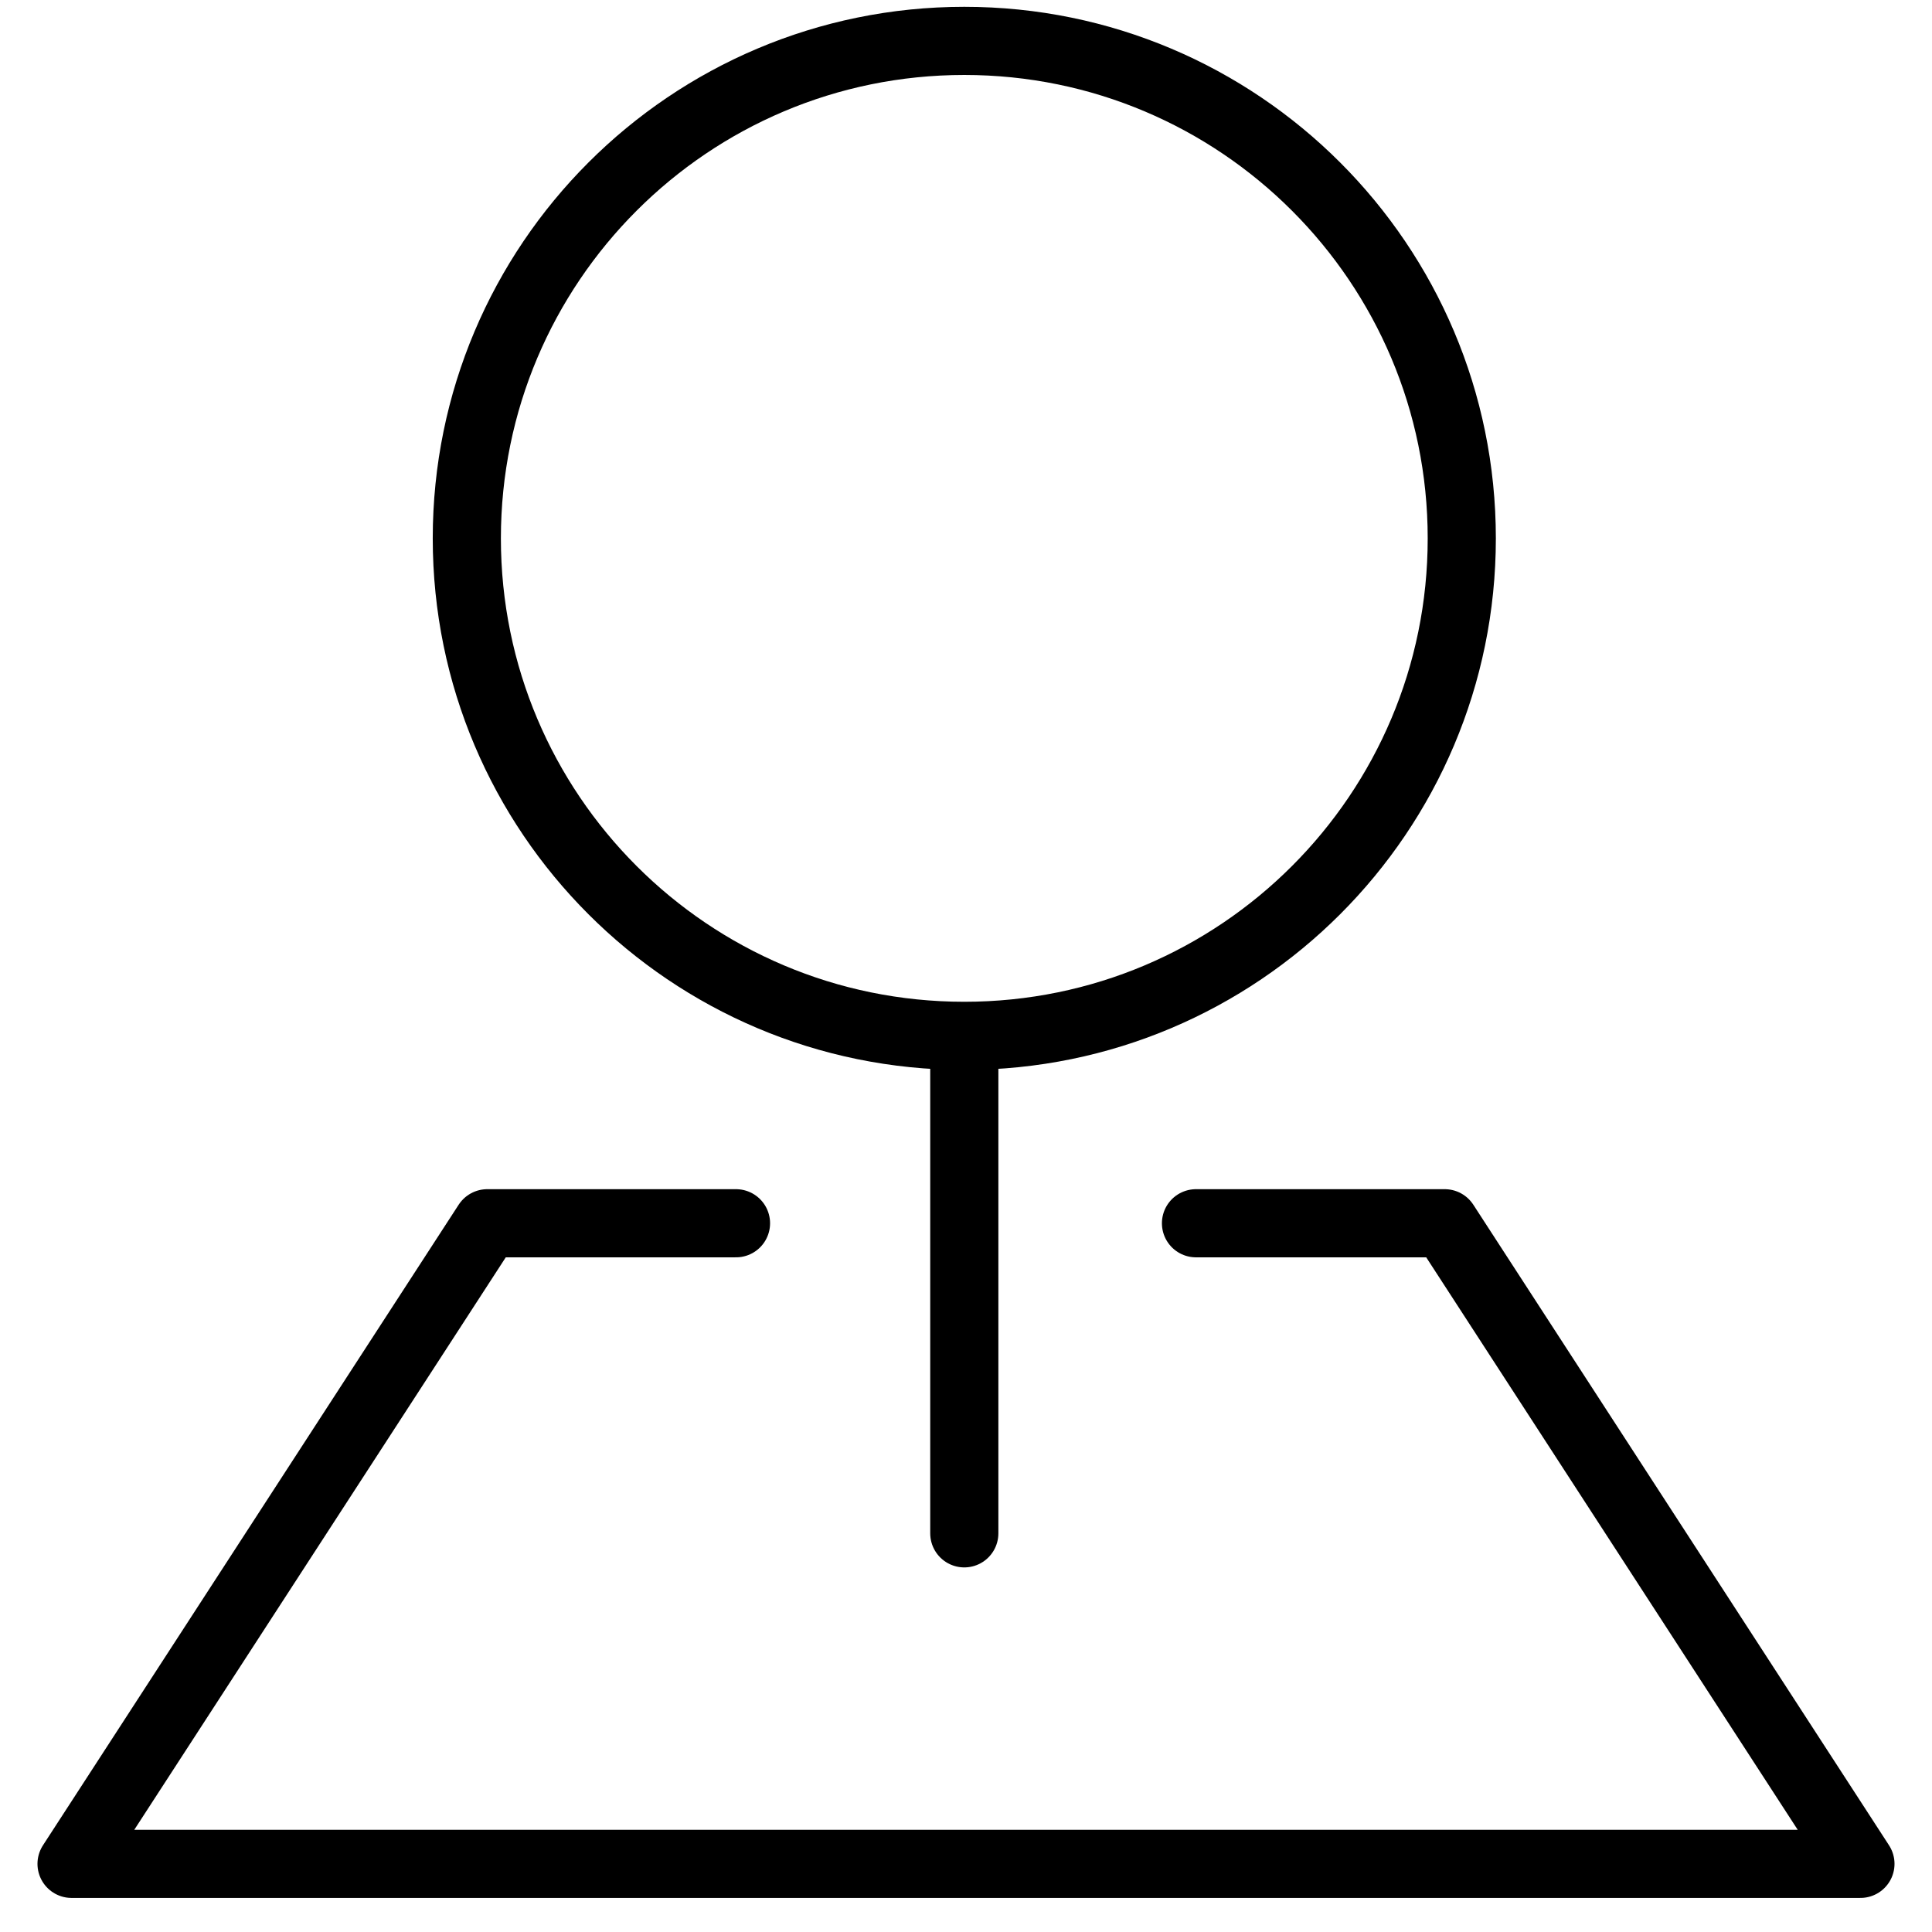 <!-- Generated by IcoMoon.io -->
<svg version="1.1" xmlns="http://www.w3.org/2000/svg" width="1024" height="1024" viewBox="0 0 1024 1024">
<title></title>
<g id="icomoon-ignore">
</g>
<path fill="none" stroke="#000" stroke-width="36.12" stroke-miterlimit="10" stroke-linecap="round" stroke-linejoin="round" d="M511.097 561.665v251.034"></path>
<path fill="none" stroke="#000" stroke-width="36.12" stroke-miterlimit="10" stroke-linecap="round" stroke-linejoin="round" d="M390.095 648.353h-131.838l-220.332 339.527h948.148l-220.332-339.527h-131.838"></path>
<path fill="none" stroke="#000" stroke-width="36.12" stroke-miterlimit="10" stroke-linecap="round" stroke-linejoin="round" d="M774.772 285.347c0 145.624-118.052 263.675-263.675 263.675s-263.675-118.052-263.675-263.675c0-145.624 118.052-263.675 263.675-263.675s263.675 118.052 263.675 263.675z"></path>
</svg>
